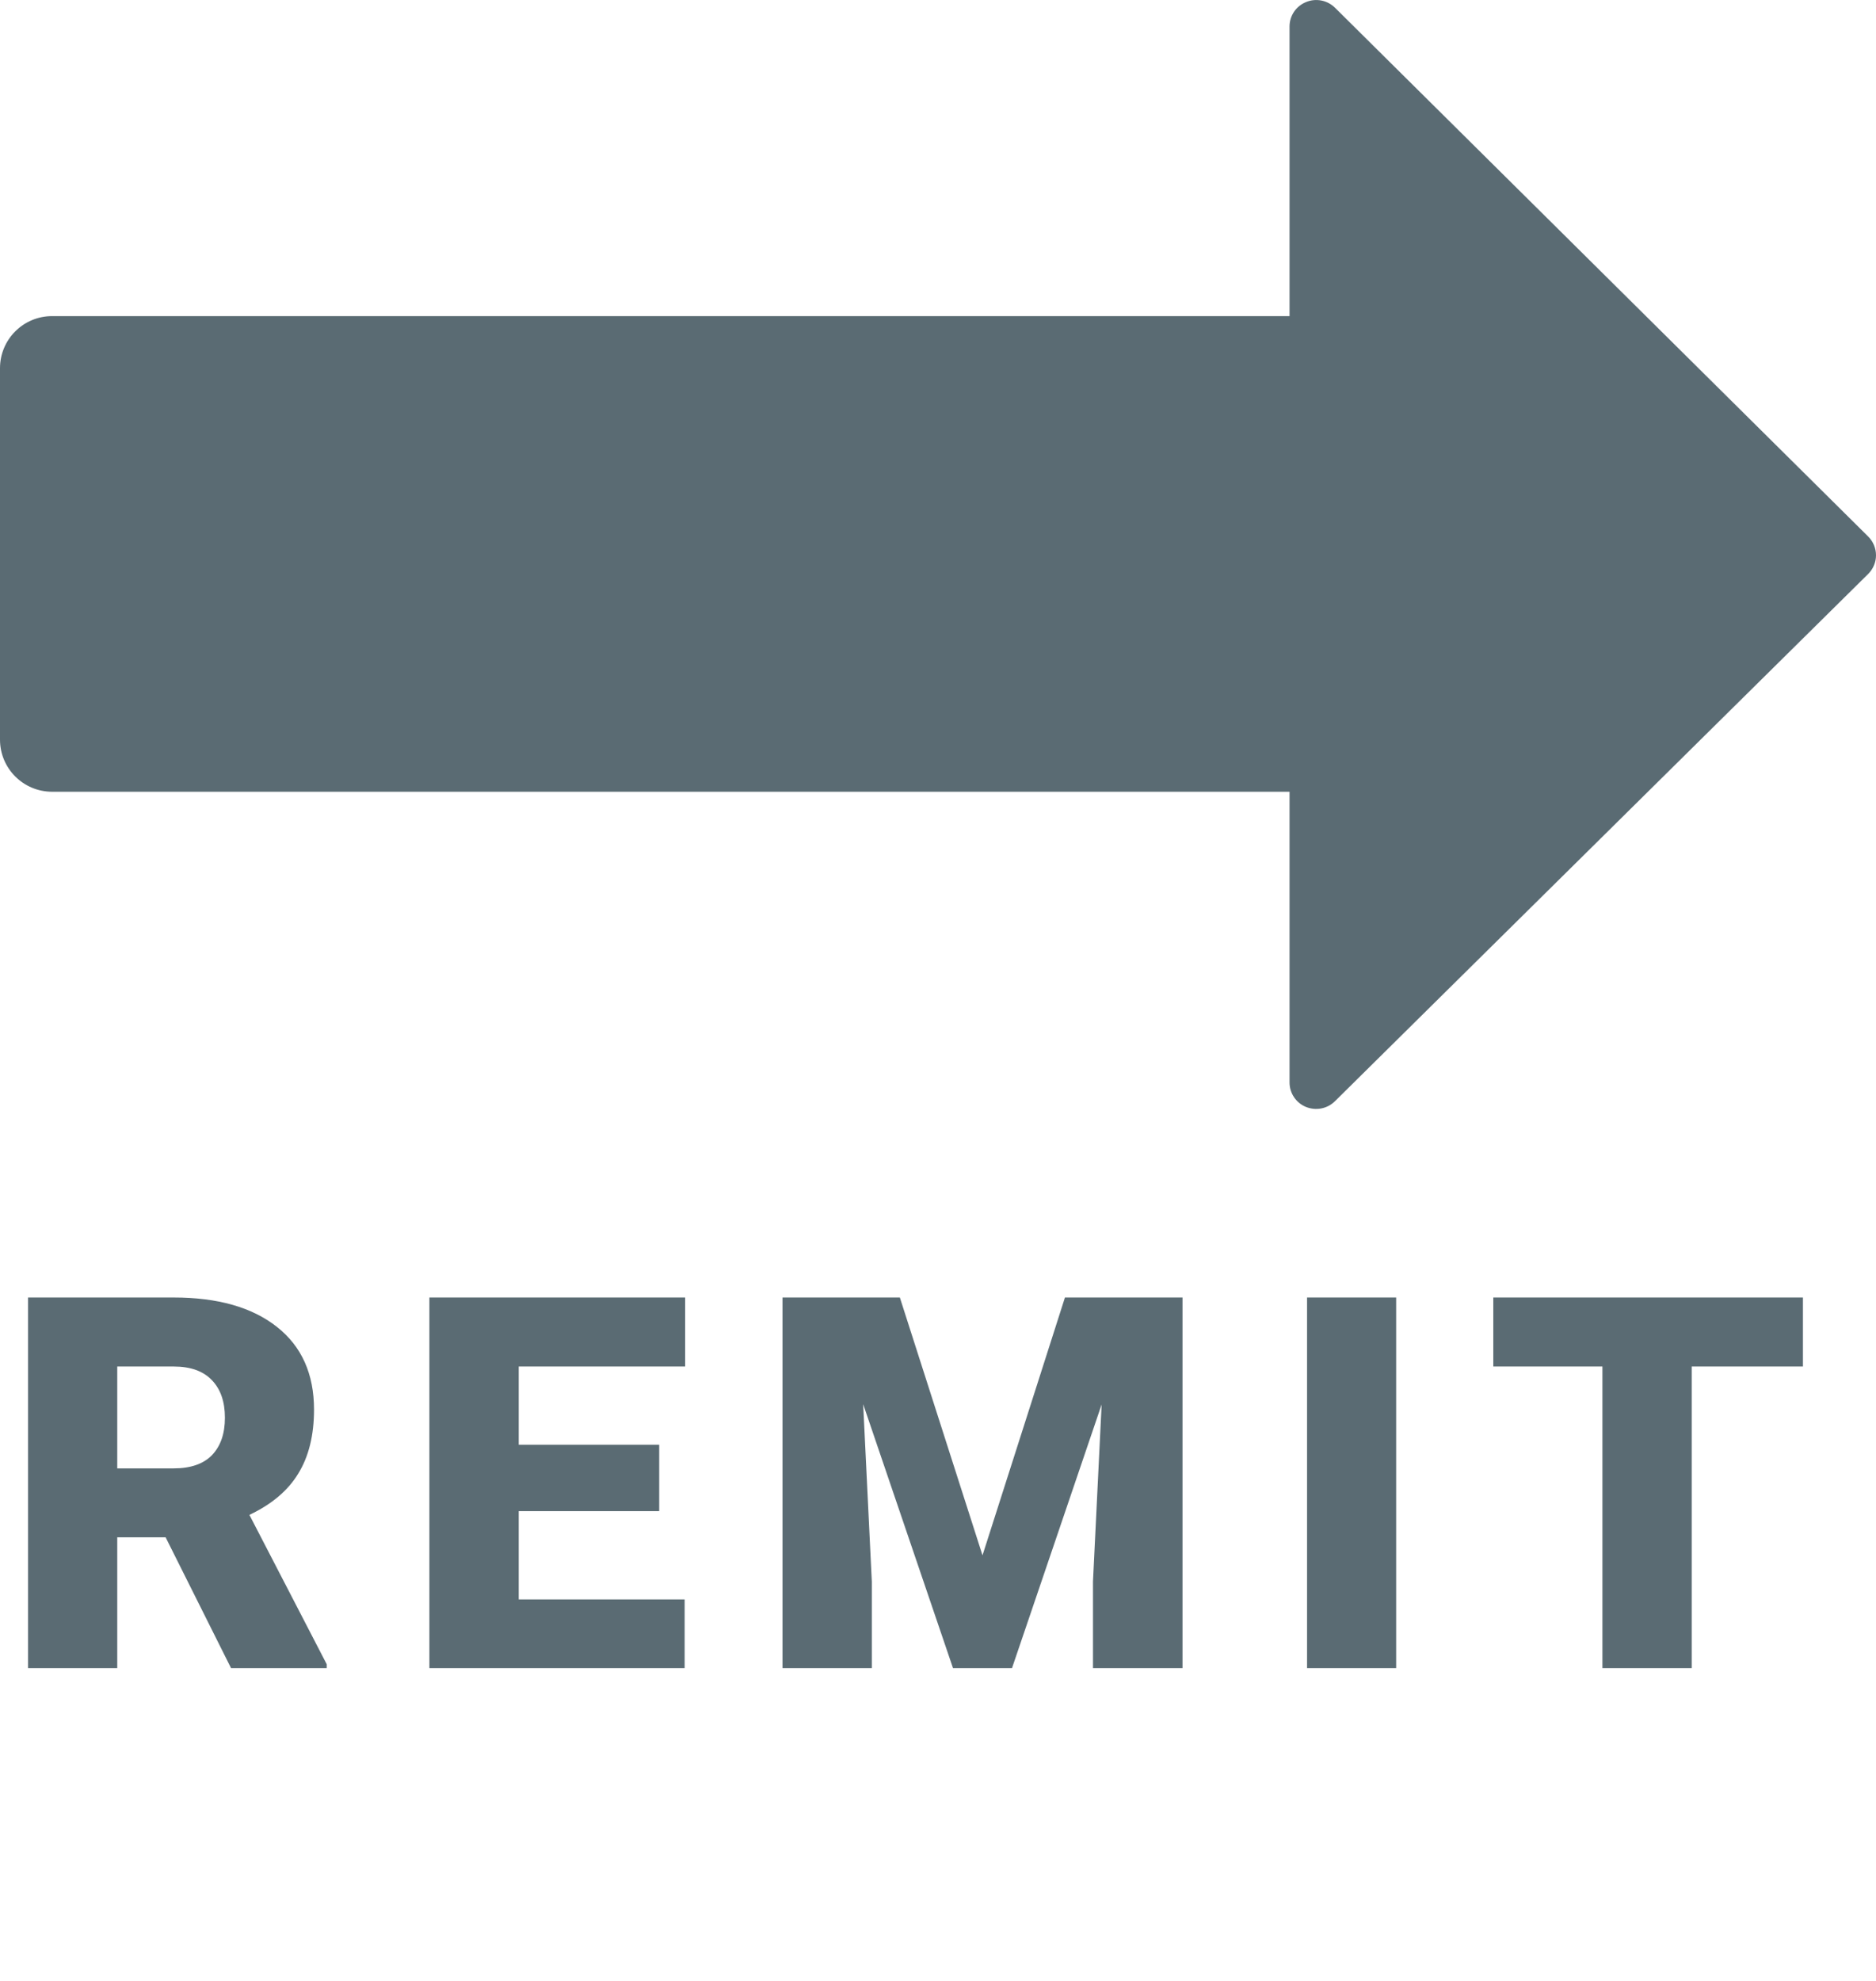<svg width="18" height="19" viewBox="0 0 18 19" fill="none" xmlns="http://www.w3.org/2000/svg">
    <path d="M12.373 0.254C12.373 0.151 12.435 0.059 12.531 0.02C12.626 -0.02 12.736 0.002 12.809 0.074L17.925 5.146C17.973 5.194 18 5.258 18 5.326C18 5.393 17.973 5.457 17.925 5.505L12.809 10.562C12.736 10.635 12.626 10.656 12.53 10.617C12.435 10.578 12.373 10.485 12.373 10.383V7.594L0.5 7.594C0.224 7.594 0 7.371 0 7.094L0 3.532C0 3.255 0.224 3.032 0.5 3.032L12.373 3.032V0.254Z" fill="#5A6B73"/>
    <path d="M1.589 14.745H1.125V16H0.269V12.445H1.667C2.089 12.445 2.419 12.539 2.656 12.726C2.894 12.913 3.013 13.178 3.013 13.52C3.013 13.767 2.962 13.972 2.861 14.135C2.762 14.298 2.606 14.429 2.393 14.53L3.135 15.963V16H2.217L1.589 14.745ZM1.125 14.084H1.667C1.83 14.084 1.952 14.041 2.034 13.957C2.117 13.87 2.158 13.751 2.158 13.598C2.158 13.445 2.117 13.325 2.034 13.239C1.951 13.151 1.829 13.107 1.667 13.107H1.125V14.084ZM6.325 14.494H4.977V15.341H6.569V16H4.12V12.445H6.574V13.107H4.977V13.857H6.325V14.494ZM8.634 12.445L9.427 14.918L10.218 12.445H11.346V16H10.487V15.17L10.57 13.471L9.71 16H9.144L8.282 13.468L8.365 15.17V16H7.508V12.445H8.634ZM13.396 16H12.541V12.445H13.396V16ZM17.299 13.107H16.232V16H15.375V13.107H14.328V12.445H17.299V13.107Z" fill="#5A6B73"/>
</svg>
